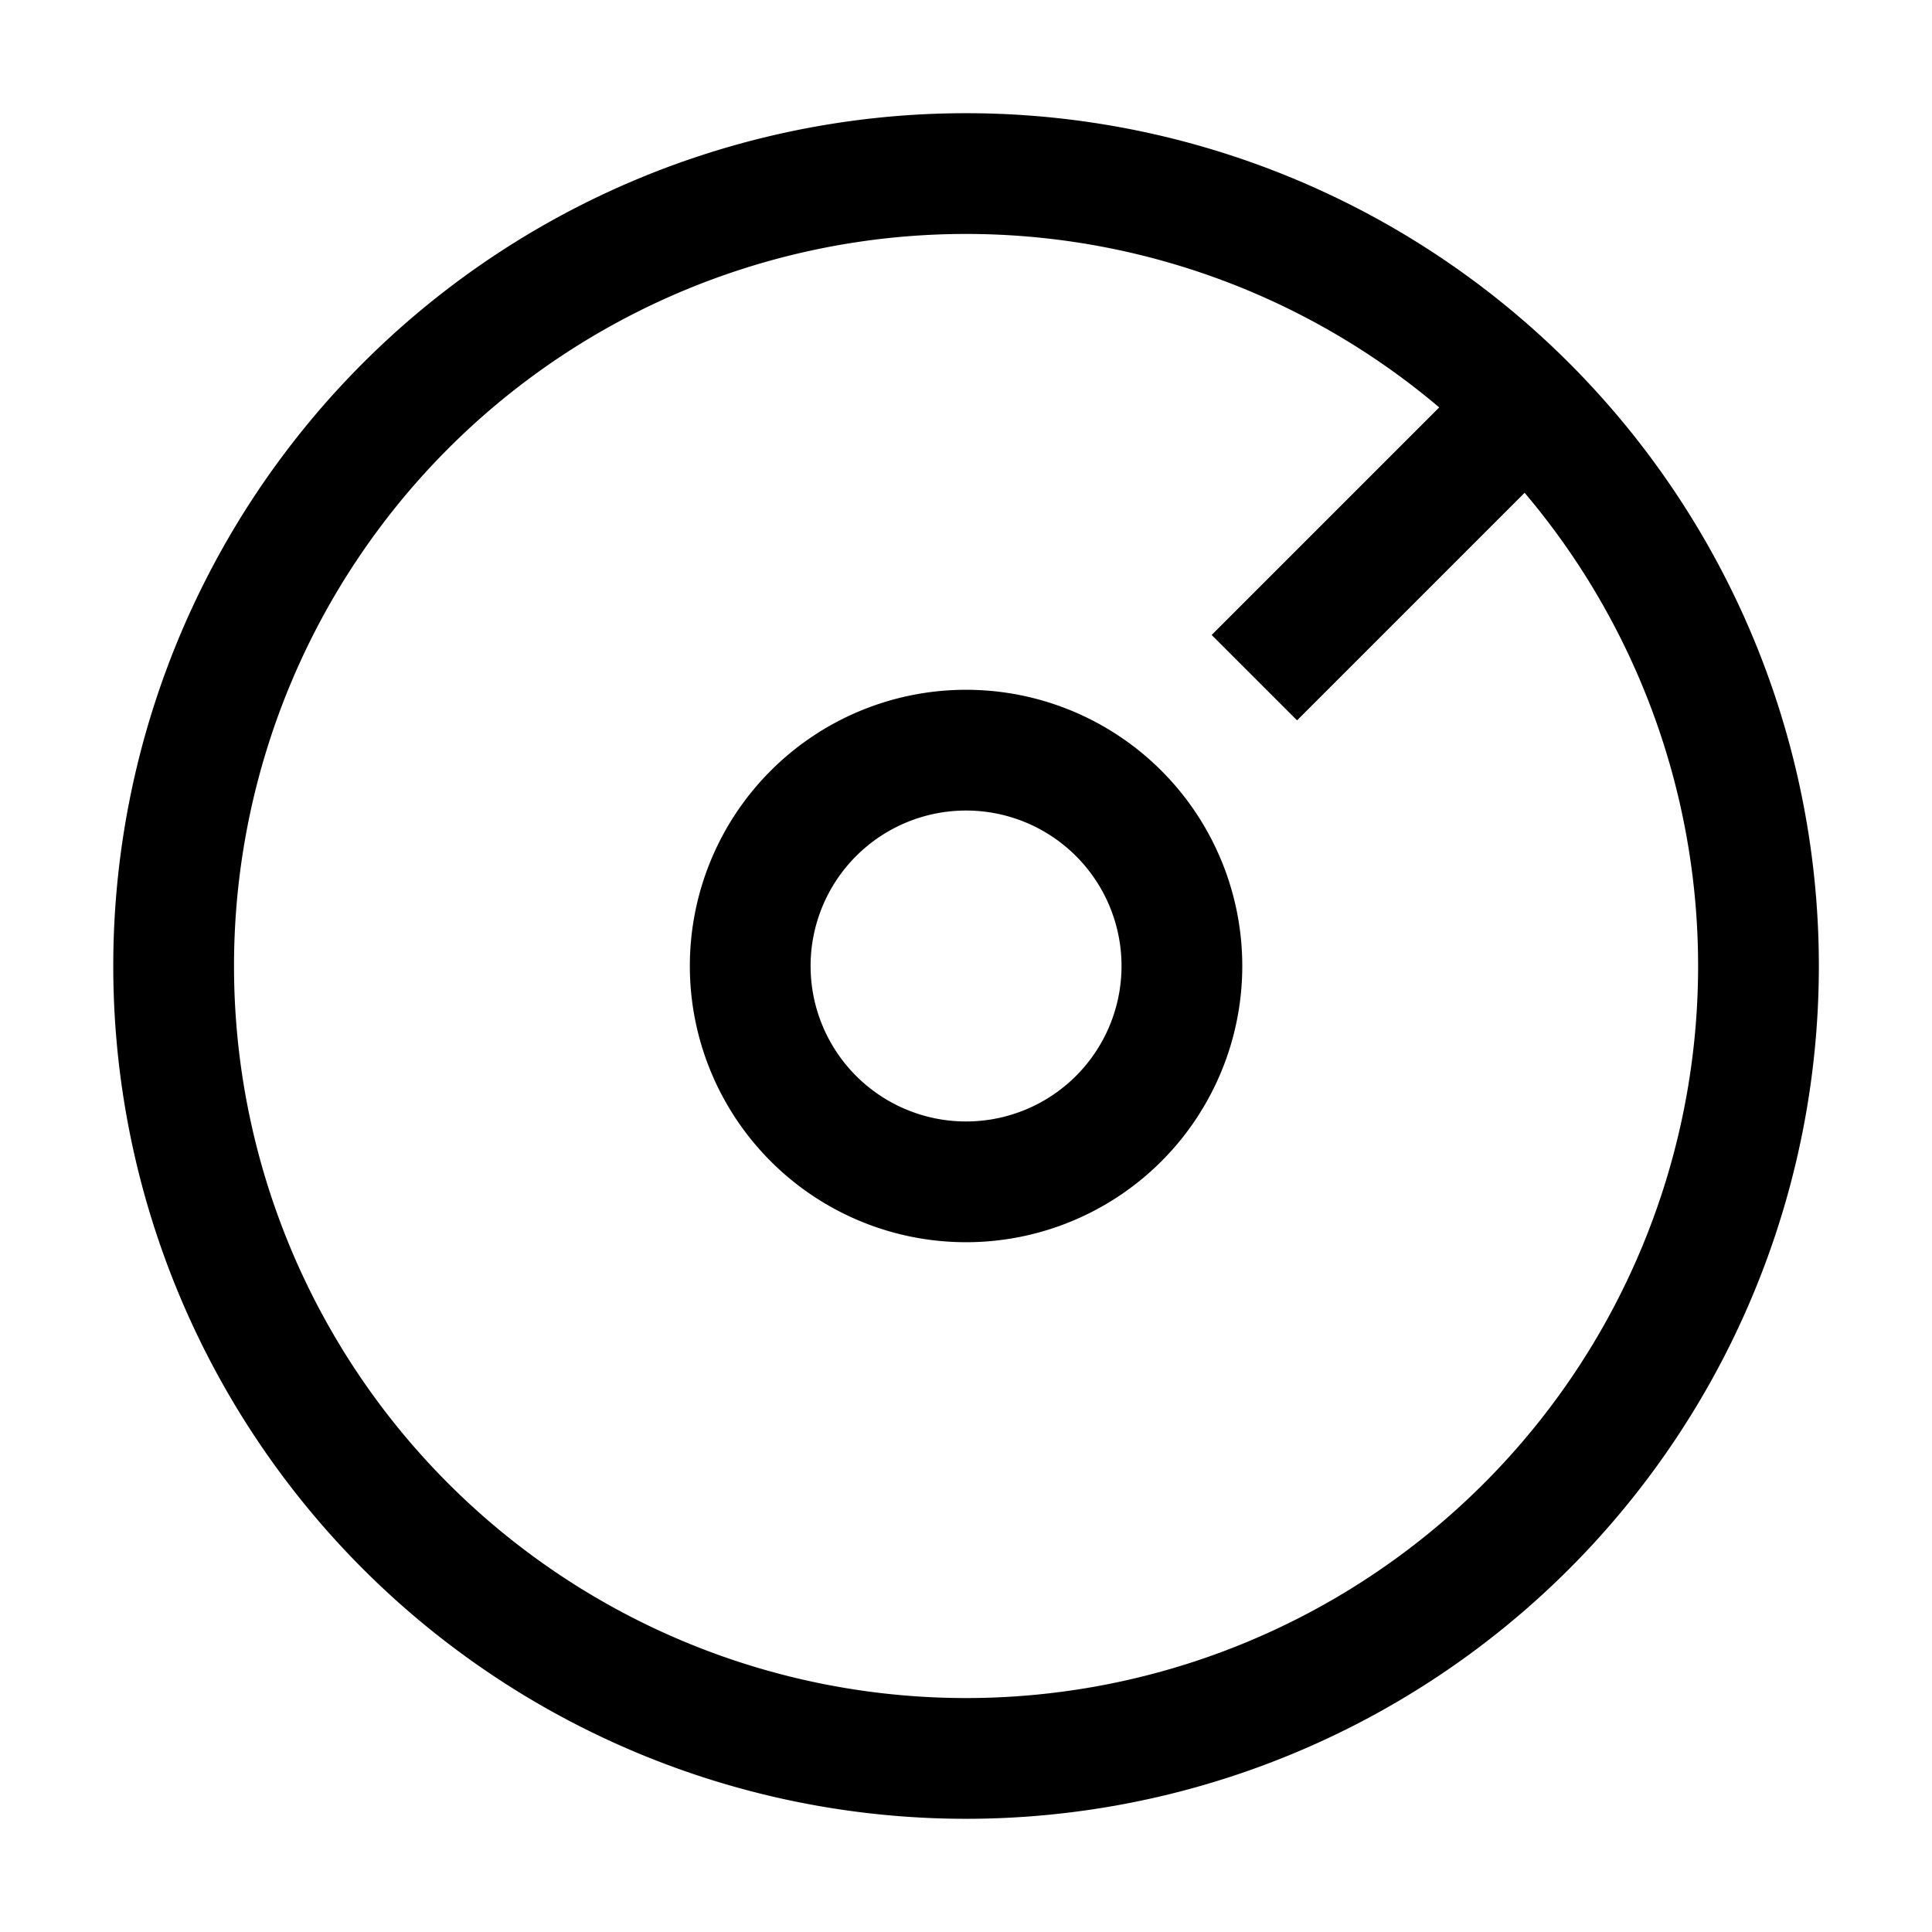 <svg id="Dial--Streamline-Atlas" xmlns="http://www.w3.org/2000/svg" viewBox="-0.5 -0.5 16 16" height="16" width="16">
  <desc>
    Dial Streamline Icon: https://streamlinehq.com
  </desc>
  <defs></defs>
  <path d="M0.938 7.5a6.562 6.562 0 1 0 13.125 0 6.562 6.562 0 1 0 -13.125 0" fill="none" stroke="#000000" stroke-miterlimit="10" stroke-width="1"></path>
  <path d="M5.713 7.5a1.787 1.787 0 1 0 3.575 0 1.787 1.787 0 1 0 -3.575 0" fill="none" stroke="#000000" stroke-miterlimit="10" stroke-width="1"></path>
  <path d="m11.975 3.025 -2.087 2.087" fill="none" stroke="#000000" stroke-miterlimit="10" stroke-width="1"></path>
</svg>